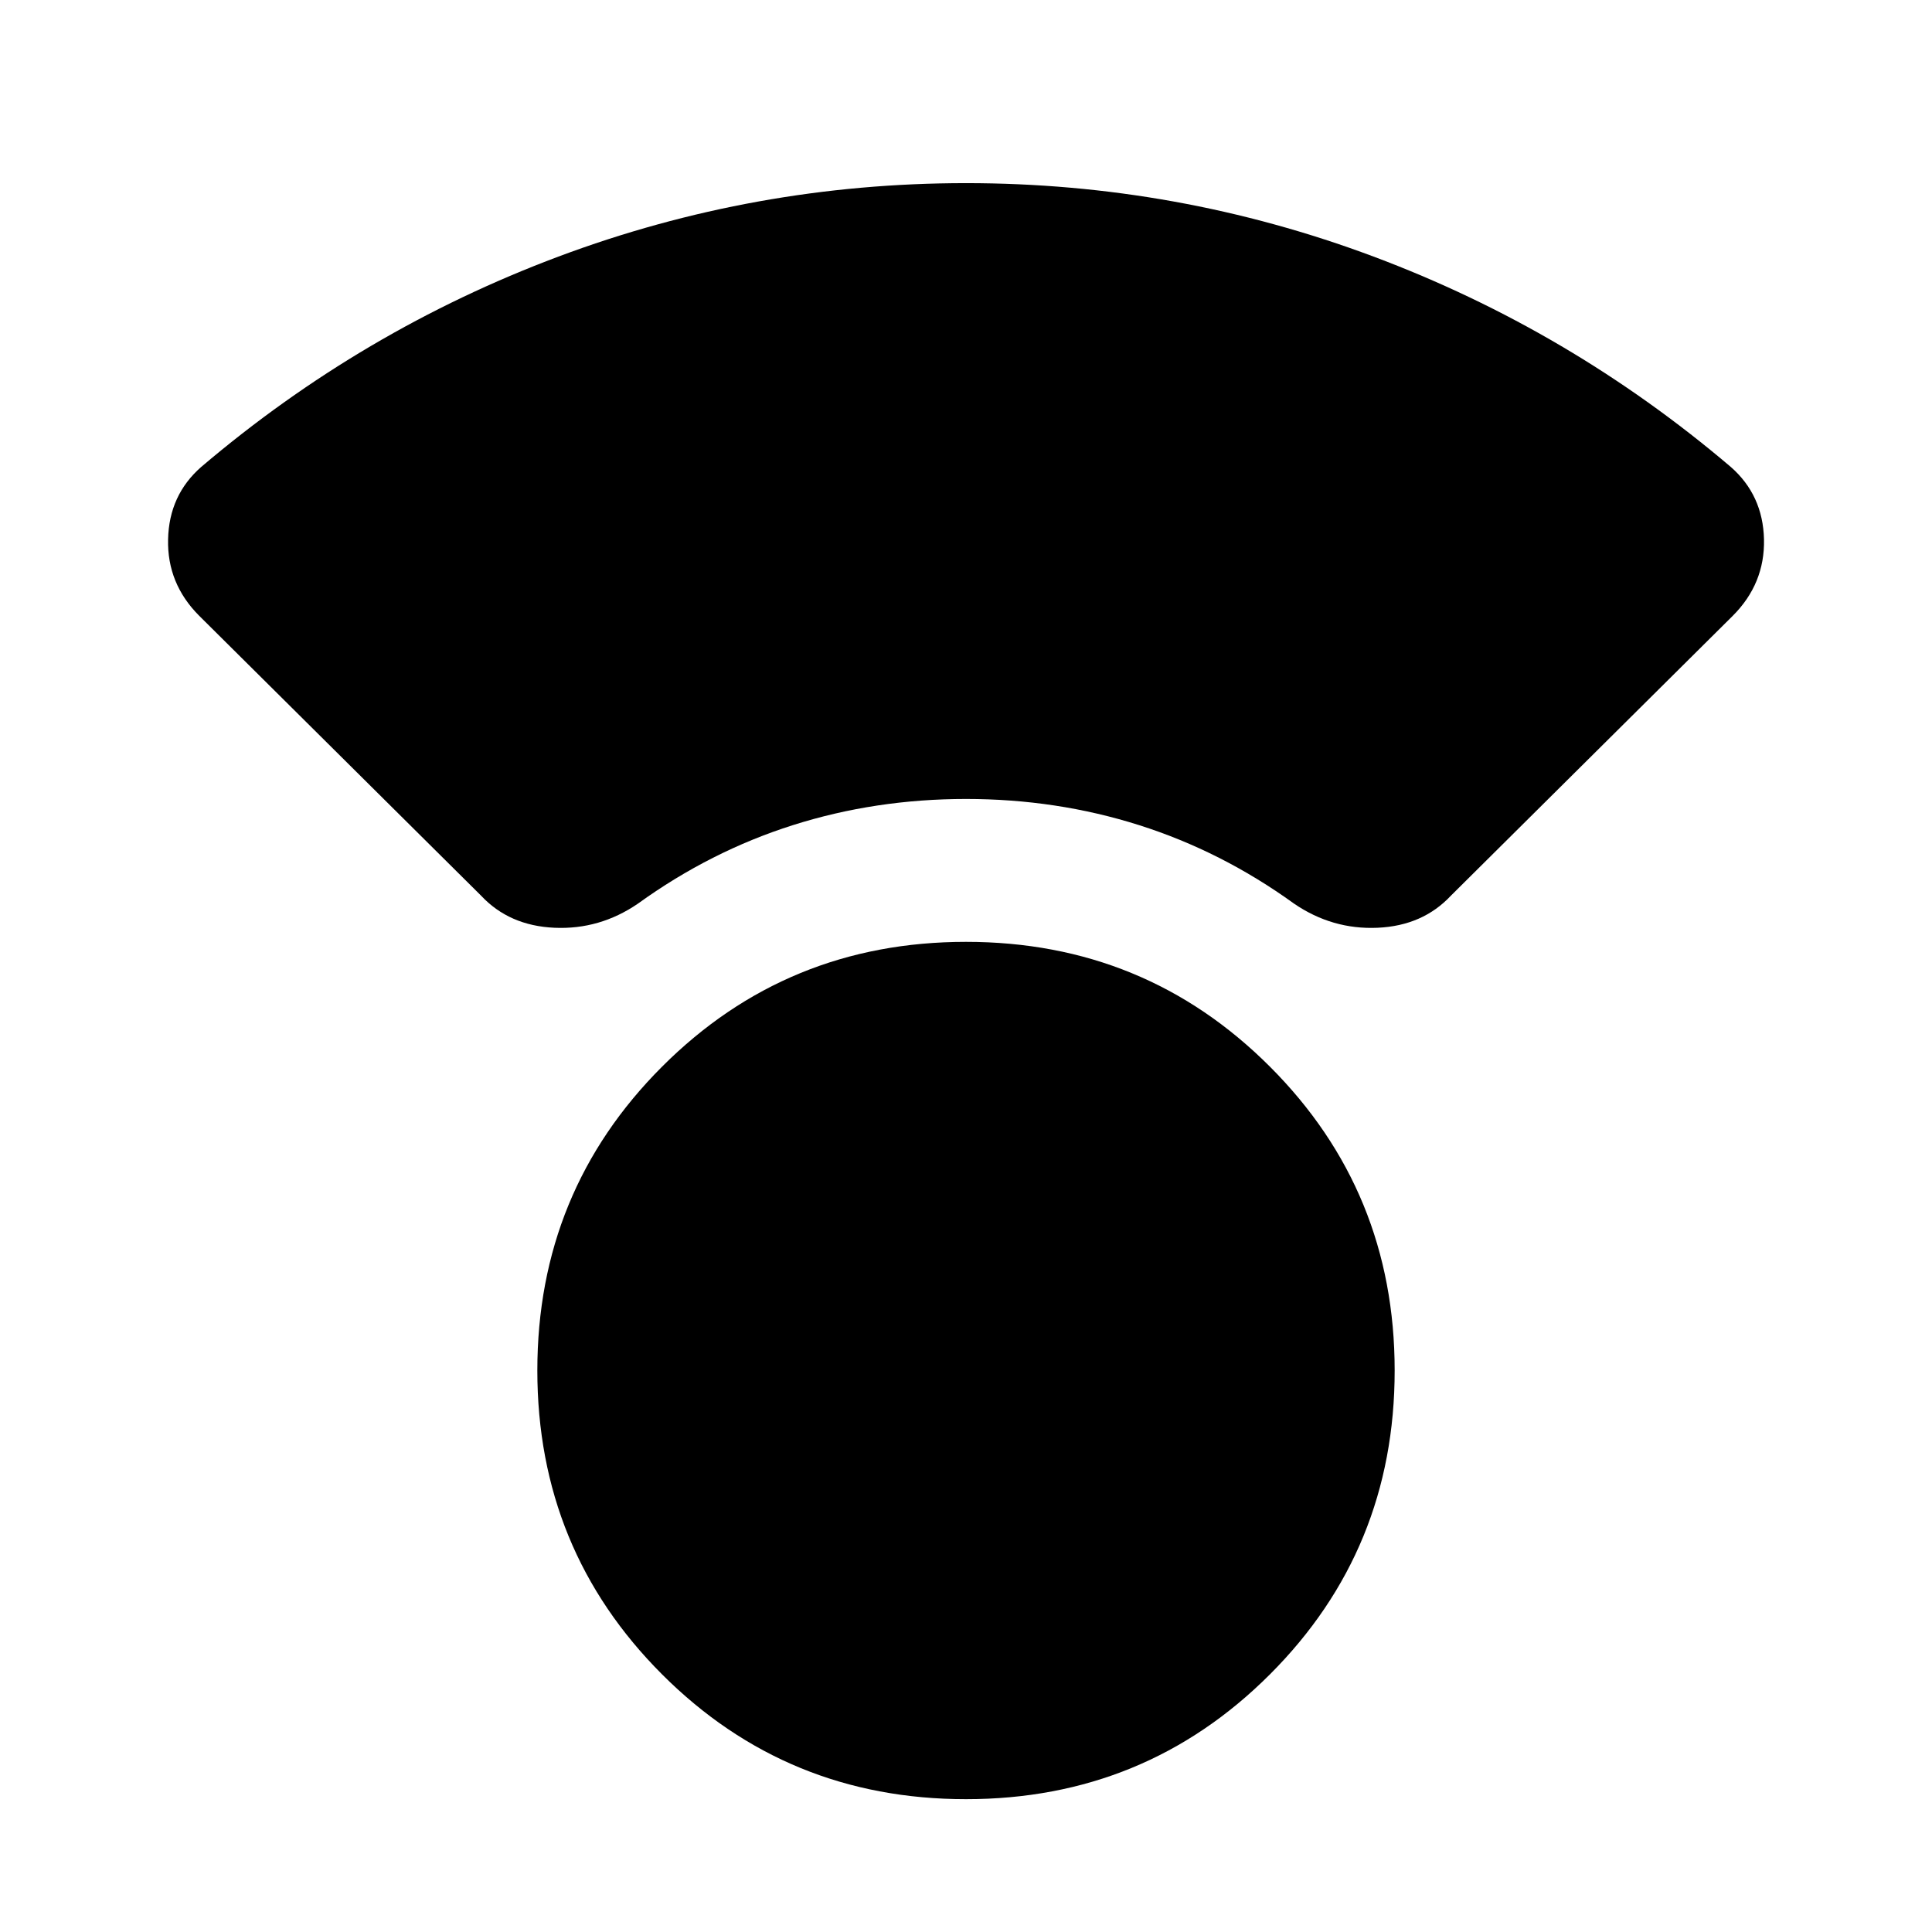 <svg xmlns="http://www.w3.org/2000/svg" height="24" width="24"><path d="M12 22.35q-2.225 0-3.775-1.55-1.55-1.55-1.55-3.775 0-2.225 1.55-3.775Q9.775 11.7 12 11.7q2.225 0 3.775 1.55 1.55 1.55 1.55 3.775 0 2.225-1.55 3.775-1.55 1.55-3.775 1.55ZM5.975 11.125l-3.5-3.475q-.4-.4-.387-.95.012-.55.412-.9 2-1.7 4.438-2.613Q9.375 2.275 12 2.275q2.625 0 5.062.912Q19.5 4.1 21.5 5.8q.4.35.413.9.012.55-.388.95l-3.5 3.475q-.35.375-.912.4-.563.025-1.038-.3-.9-.65-1.925-.975-1.025-.325-2.15-.325t-2.15.325q-1.025.325-1.925.975-.475.325-1.037.3-.563-.025-.913-.4Z"/></svg>